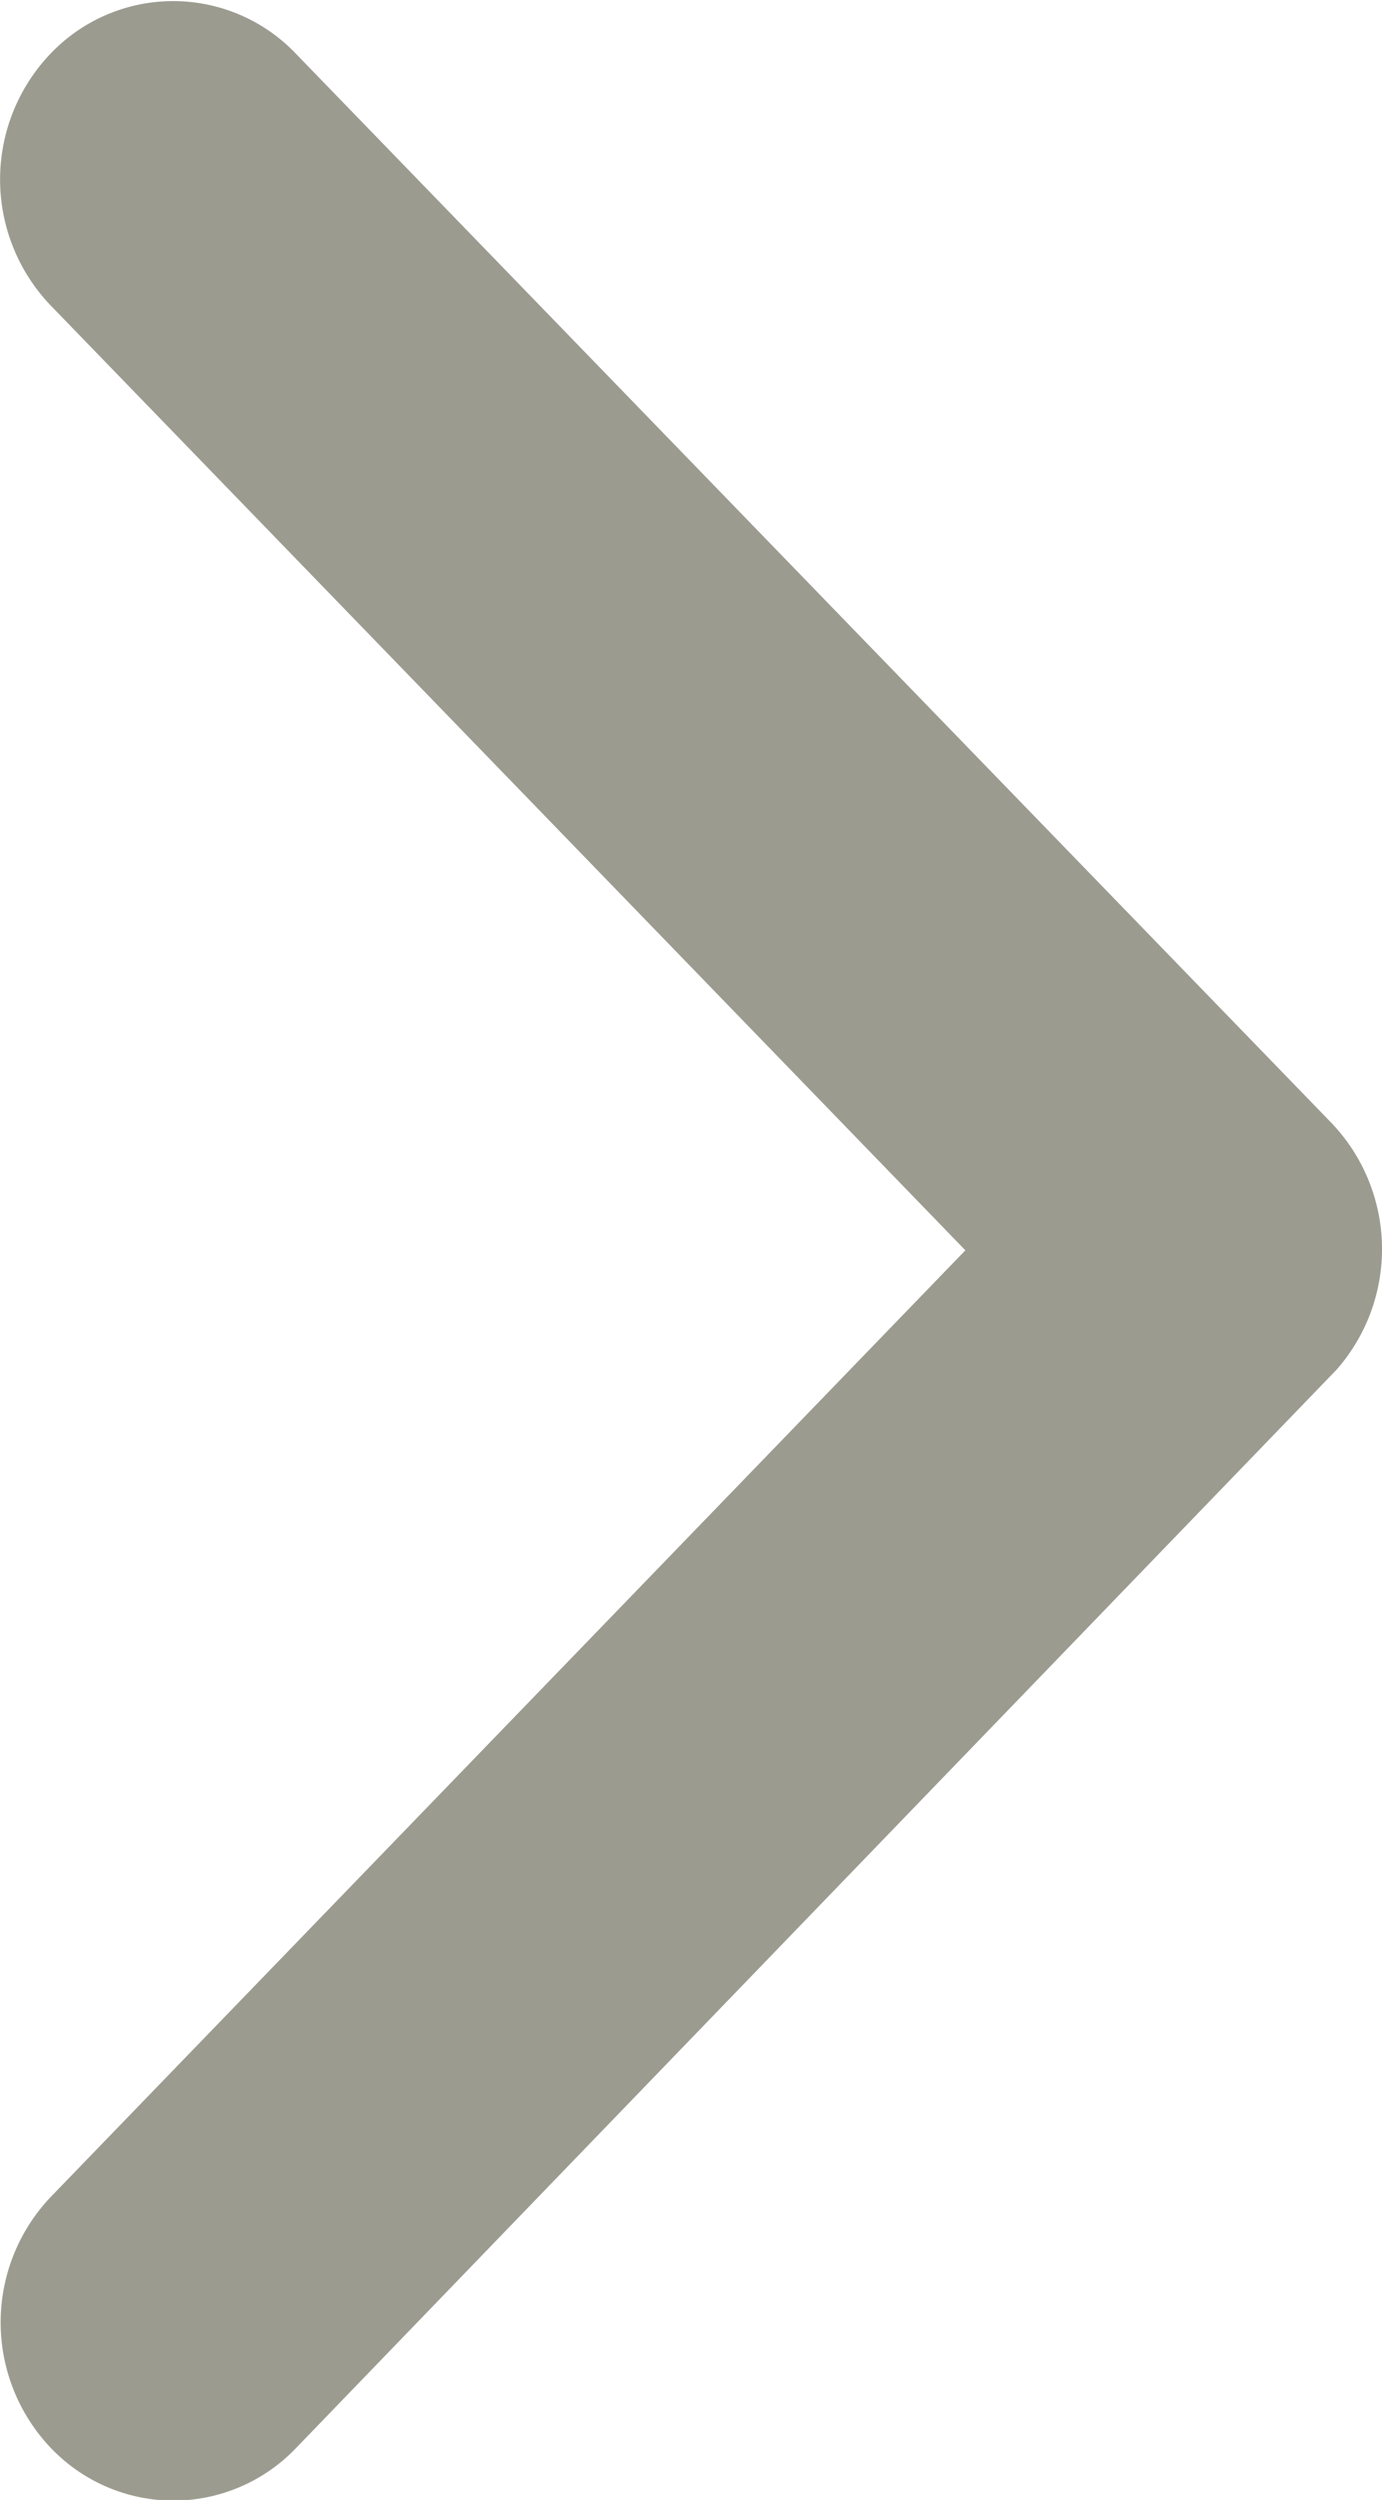 <svg xmlns="http://www.w3.org/2000/svg" width="9.951" height="17.995" viewBox="0 0 9.951 17.995">
  <g id="ios-arrow-back_copy_2" data-name="ios-arrow-back copy 2" transform="translate(9.951 -0.005) rotate(180)">
    <path id="Path" d="M-3,9l-6.585-6.8a1.311,1.311,0,0,1,0-1.816,1.22,1.22,0,0,1,1.762,0L-.362,8.085A1.315,1.315,0,0,1-.326,9.858L-7.818,17.62A1.223,1.223,0,0,1-8.7,18a1.223,1.223,0,0,1-.881-.375,1.311,1.311,0,0,1,0-1.816Z" transform="translate(0 -0.005) rotate(180)" fill="#9b9b90"/>
  </g>
</svg>
